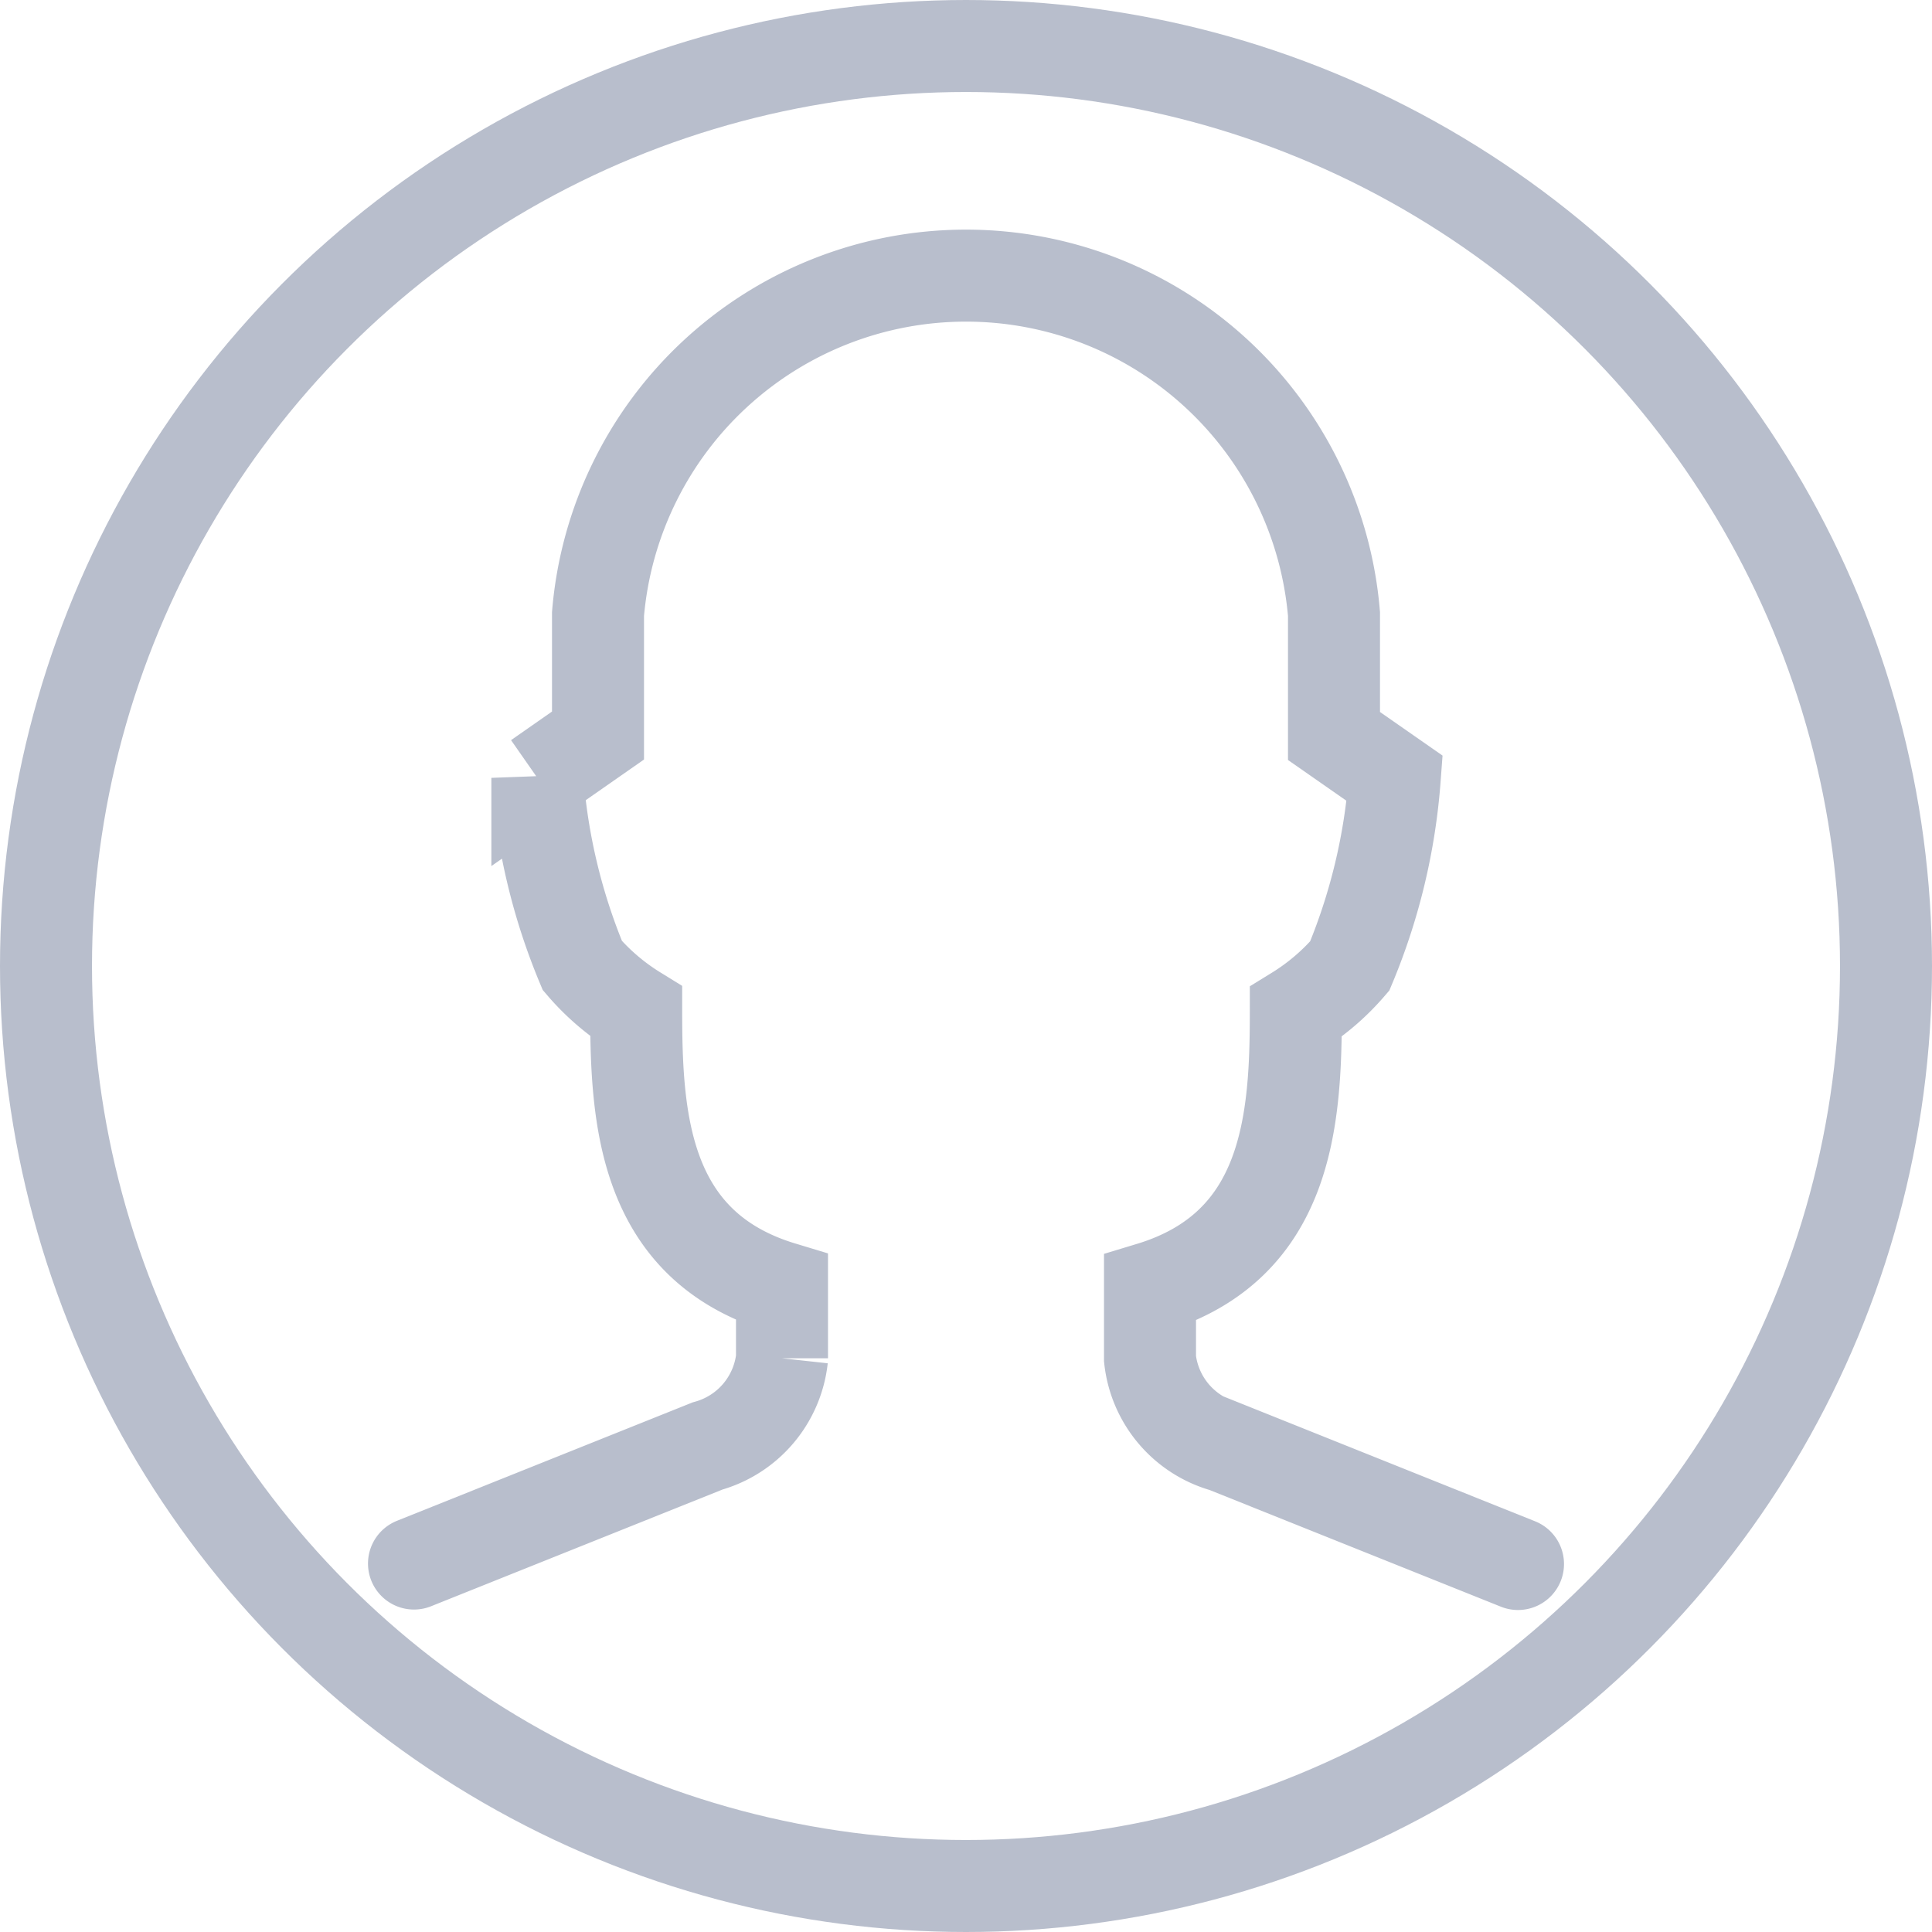<svg xmlns="http://www.w3.org/2000/svg" xmlns:xlink="http://www.w3.org/1999/xlink" width="21" height="21" viewBox="0 0 21 21">
  <defs>
    <clipPath id="clip-path">
      <rect width="21" height="21" fill="none"/>
    </clipPath>
  </defs>
  <g id="picto_user" clip-path="url(#clip-path)">
    <circle id="Ellipse_4" data-name="Ellipse 4" cx="10" cy="10" r="10" transform="translate(0.5 0.5)" fill="none" stroke="#b8becc" stroke-linecap="round" stroke-miterlimit="10" stroke-width="1"/>
    <path id="Tracé_7569" data-name="Tracé 7569" d="M401.465,378.725l-3.19-1.278a1.114,1.114,0,0,1-.81-.953v-.769c1.5-.454,1.585-1.823,1.585-3a2.5,2.5,0,0,0,.586-.5,6.551,6.551,0,0,0,.489-2.04l-.66-.46V368.4a4.014,4.014,0,0,0-8,0v1.32l-.659.46a6.551,6.551,0,0,0,.489,2.04,2.5,2.5,0,0,0,.585.5c0,1.177.085,2.546,1.585,3v.769a1.115,1.115,0,0,1-.809.953l-3.191,1.278" transform="translate(-384.965 -361.725)" fill="none" stroke="#b8becc" stroke-linecap="round" stroke-miterlimit="10" stroke-width="1"/>
  </g>
</svg>
